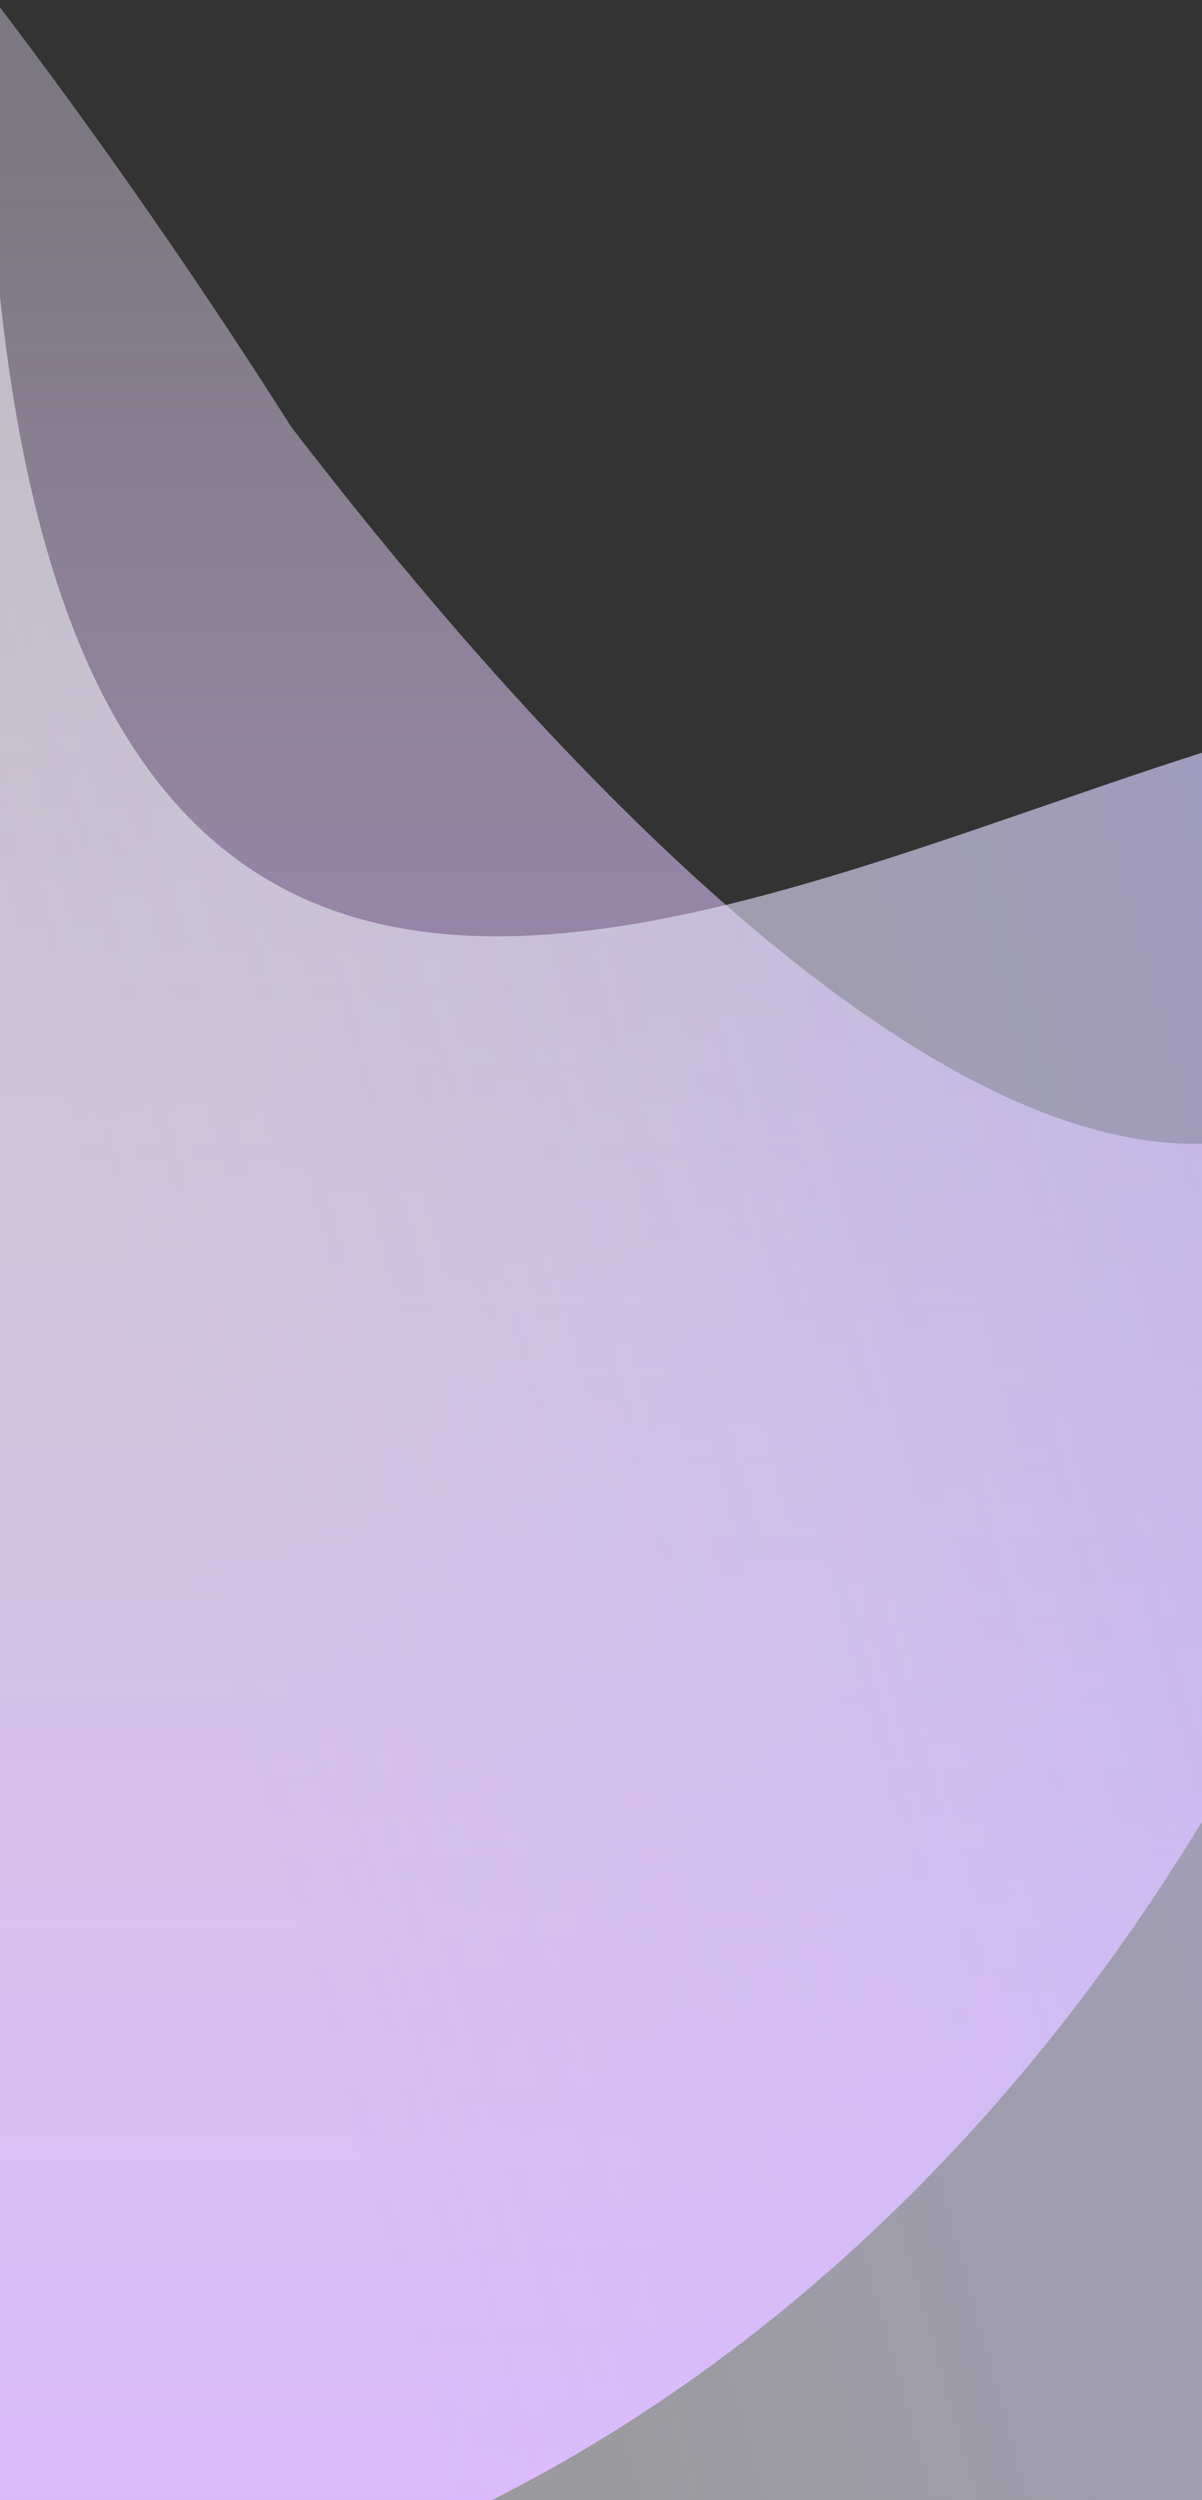 <svg width="1440" height="2994" viewBox="0 0 1440 2994" version="1.1" xmlns="http://www.w3.org/2000/svg" xmlns:xlink="http://www.w3.org/1999/xlink">
<rect x="0" y="0" width="1440" height="2994" fill="#333333" stroke="none"/>
<title>bigone</title>
<desc>Created using Figma</desc>
<g id="Canvas" transform="translate(3081 -2036)">
<g id="bigone">
<g id="Vector">
<use xlink:href="#path0_fill" transform="translate(-4115 2036)" fill="url(#paint0_linear)"/>
</g>
<g id="Vector">
<use xlink:href="#path1_fill" transform="translate(-3097.48 2044.54)" fill="url(#paint1_linear)"/>
<use xlink:href="#path1_fill" transform="translate(-3097.48 2044.54)" fill="url(#paint2_linear)" fill-opacity="0.7"/>
</g>
</g>
</g>
<defs>
<linearGradient id="paint0_linear" x1="0" y1="0" x2="1" y2="0" gradientUnits="userSpaceOnUse" gradientTransform="matrix(-5.18752e-05 3246.73 -3063.08 -0 1531.54 -85.75)">
<stop offset="0.07" stop-color="#EFE3FA" stop-opacity="0.39"/>
<stop offset="1" stop-color="#BA75FF"/>
</linearGradient>
<linearGradient id="paint1_linear" x1="0" y1="0" x2="1" y2="0" gradientUnits="userSpaceOnUse" gradientTransform="matrix(-1226.03 3302.93 -1320.75 -5127.53 2941.57 4380.75)">
<stop offset="0" stop-color="#C4BAFF" stop-opacity="0.75"/>
<stop offset="1" stop-color="#FFFFFF" stop-opacity="0.5"/>
</linearGradient>
<linearGradient id="paint2_linear" x1="0" y1="0" x2="1" y2="0" gradientUnits="userSpaceOnUse" gradientTransform="matrix(666.504 2426.79 -970.407 2787.47 2042.18 1247.11)">
<stop offset="0.042" stop-color="#FFFFFF" stop-opacity="0"/>
<stop offset="1" stop-color="#BFD1FF"/>
</linearGradient>
<path id="path0_fill" d="M 1382.89 511.21C 2055.39 1386.54 2960.84 2067.22 2981.81 71.565C 2956.82 2476.33 1672.55 3133.97 1027.27 3160.98L 1027.27 3079.15C -833.211 3102.84 252.067 1036.26 1027.27 0C 1142.52 151.131 1264.63 324.862 1382.89 511.21Z"/>
<path id="path1_fill" d="M 1937.48 3040.99C 3174.11 -1656.8 0 3045.01 0 0L 0 2957.65C 0 4760.55 700.857 7738.78 1937.48 3040.99Z"/>
</defs>
</svg>
